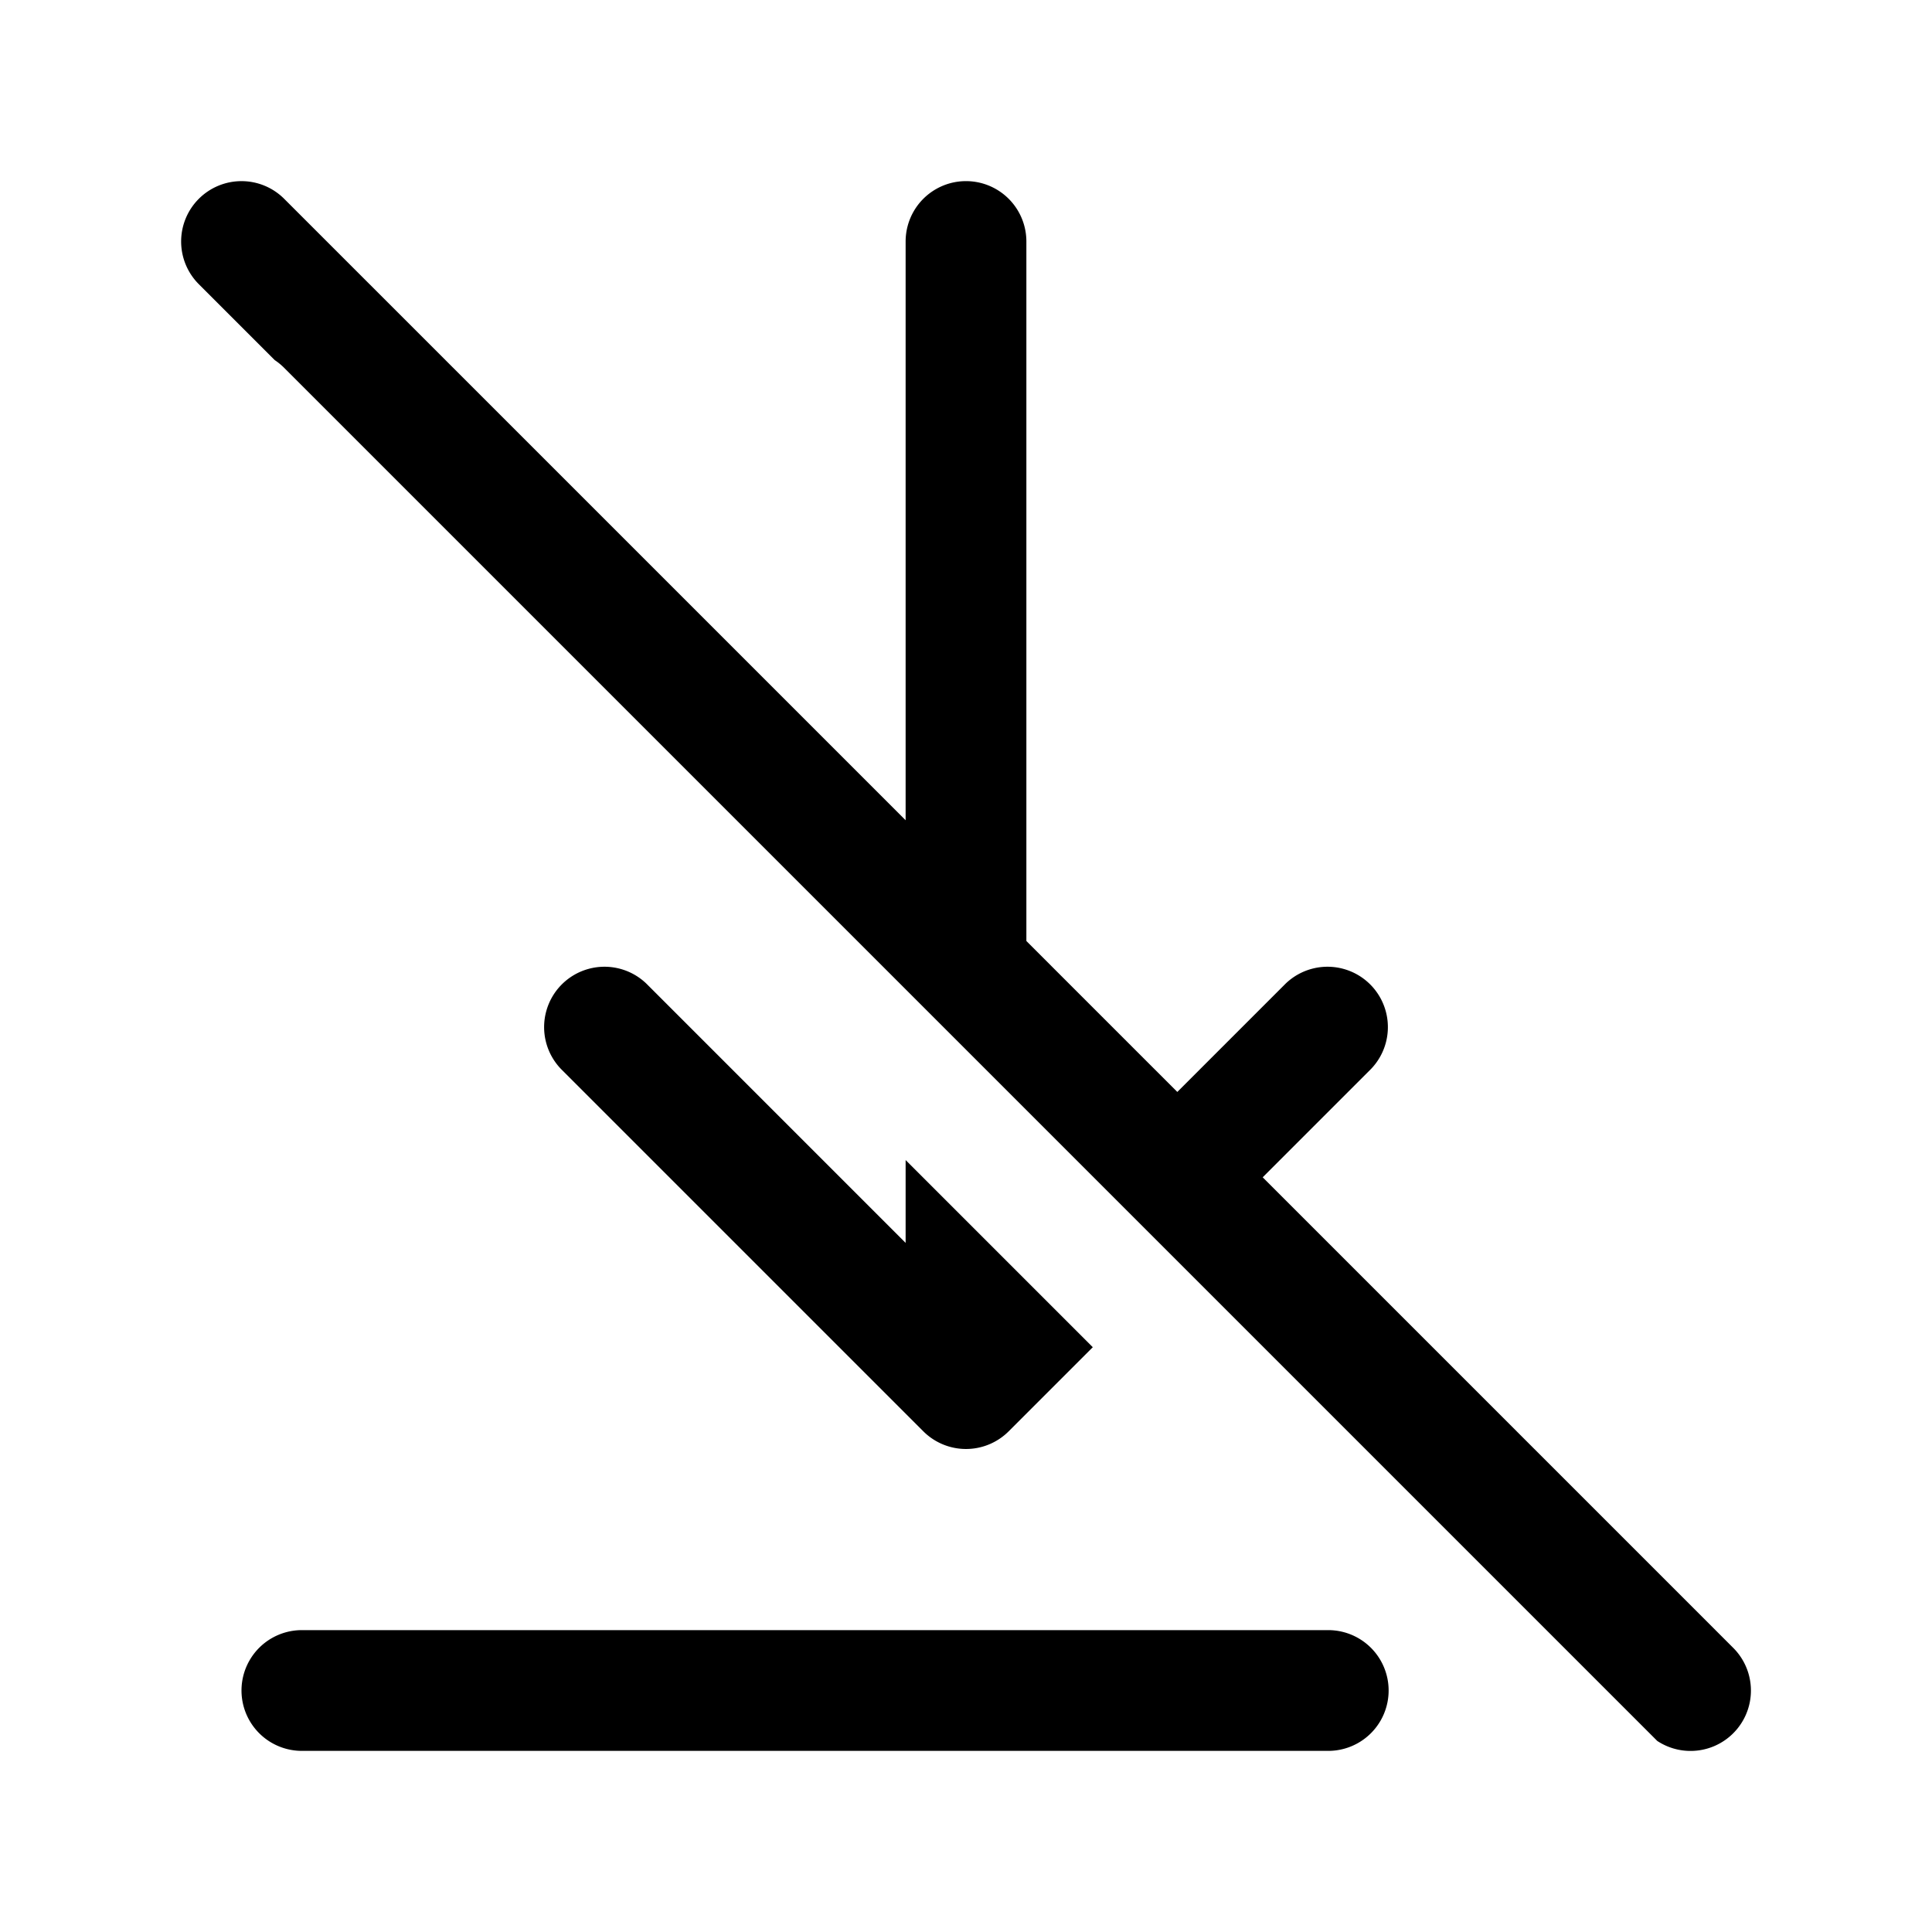 <svg xmlns="http://www.w3.org/2000/svg" width="32" height="32" viewBox="0 0 32 32"><path d="M3.293 3.293a1 1 0 0 1 1.414 0L15 13.586V4a1 1 0 1 1 2 0v11.586l2.5 2.5 1.793-1.793a1 1 0 0 1 1.414 1.414L20.914 19.5l7.793 7.793a1 1 0 0 1-1.258 1.542L4.707 6.093a1.005 1.005 0 0 0-.156-.128L3.293 4.707a1 1 0 0 1 0-1.414ZM15 19.214v1.372l-4.293-4.293a1 1 0 0 0-1.414 1.414l6 6a1 1 0 0 0 1.414 0l1.393-1.393-3.1-3.1ZM5 27a1 1 0 1 0 0 2h17a1 1 0 1 0 0-2H5Z"/></svg>